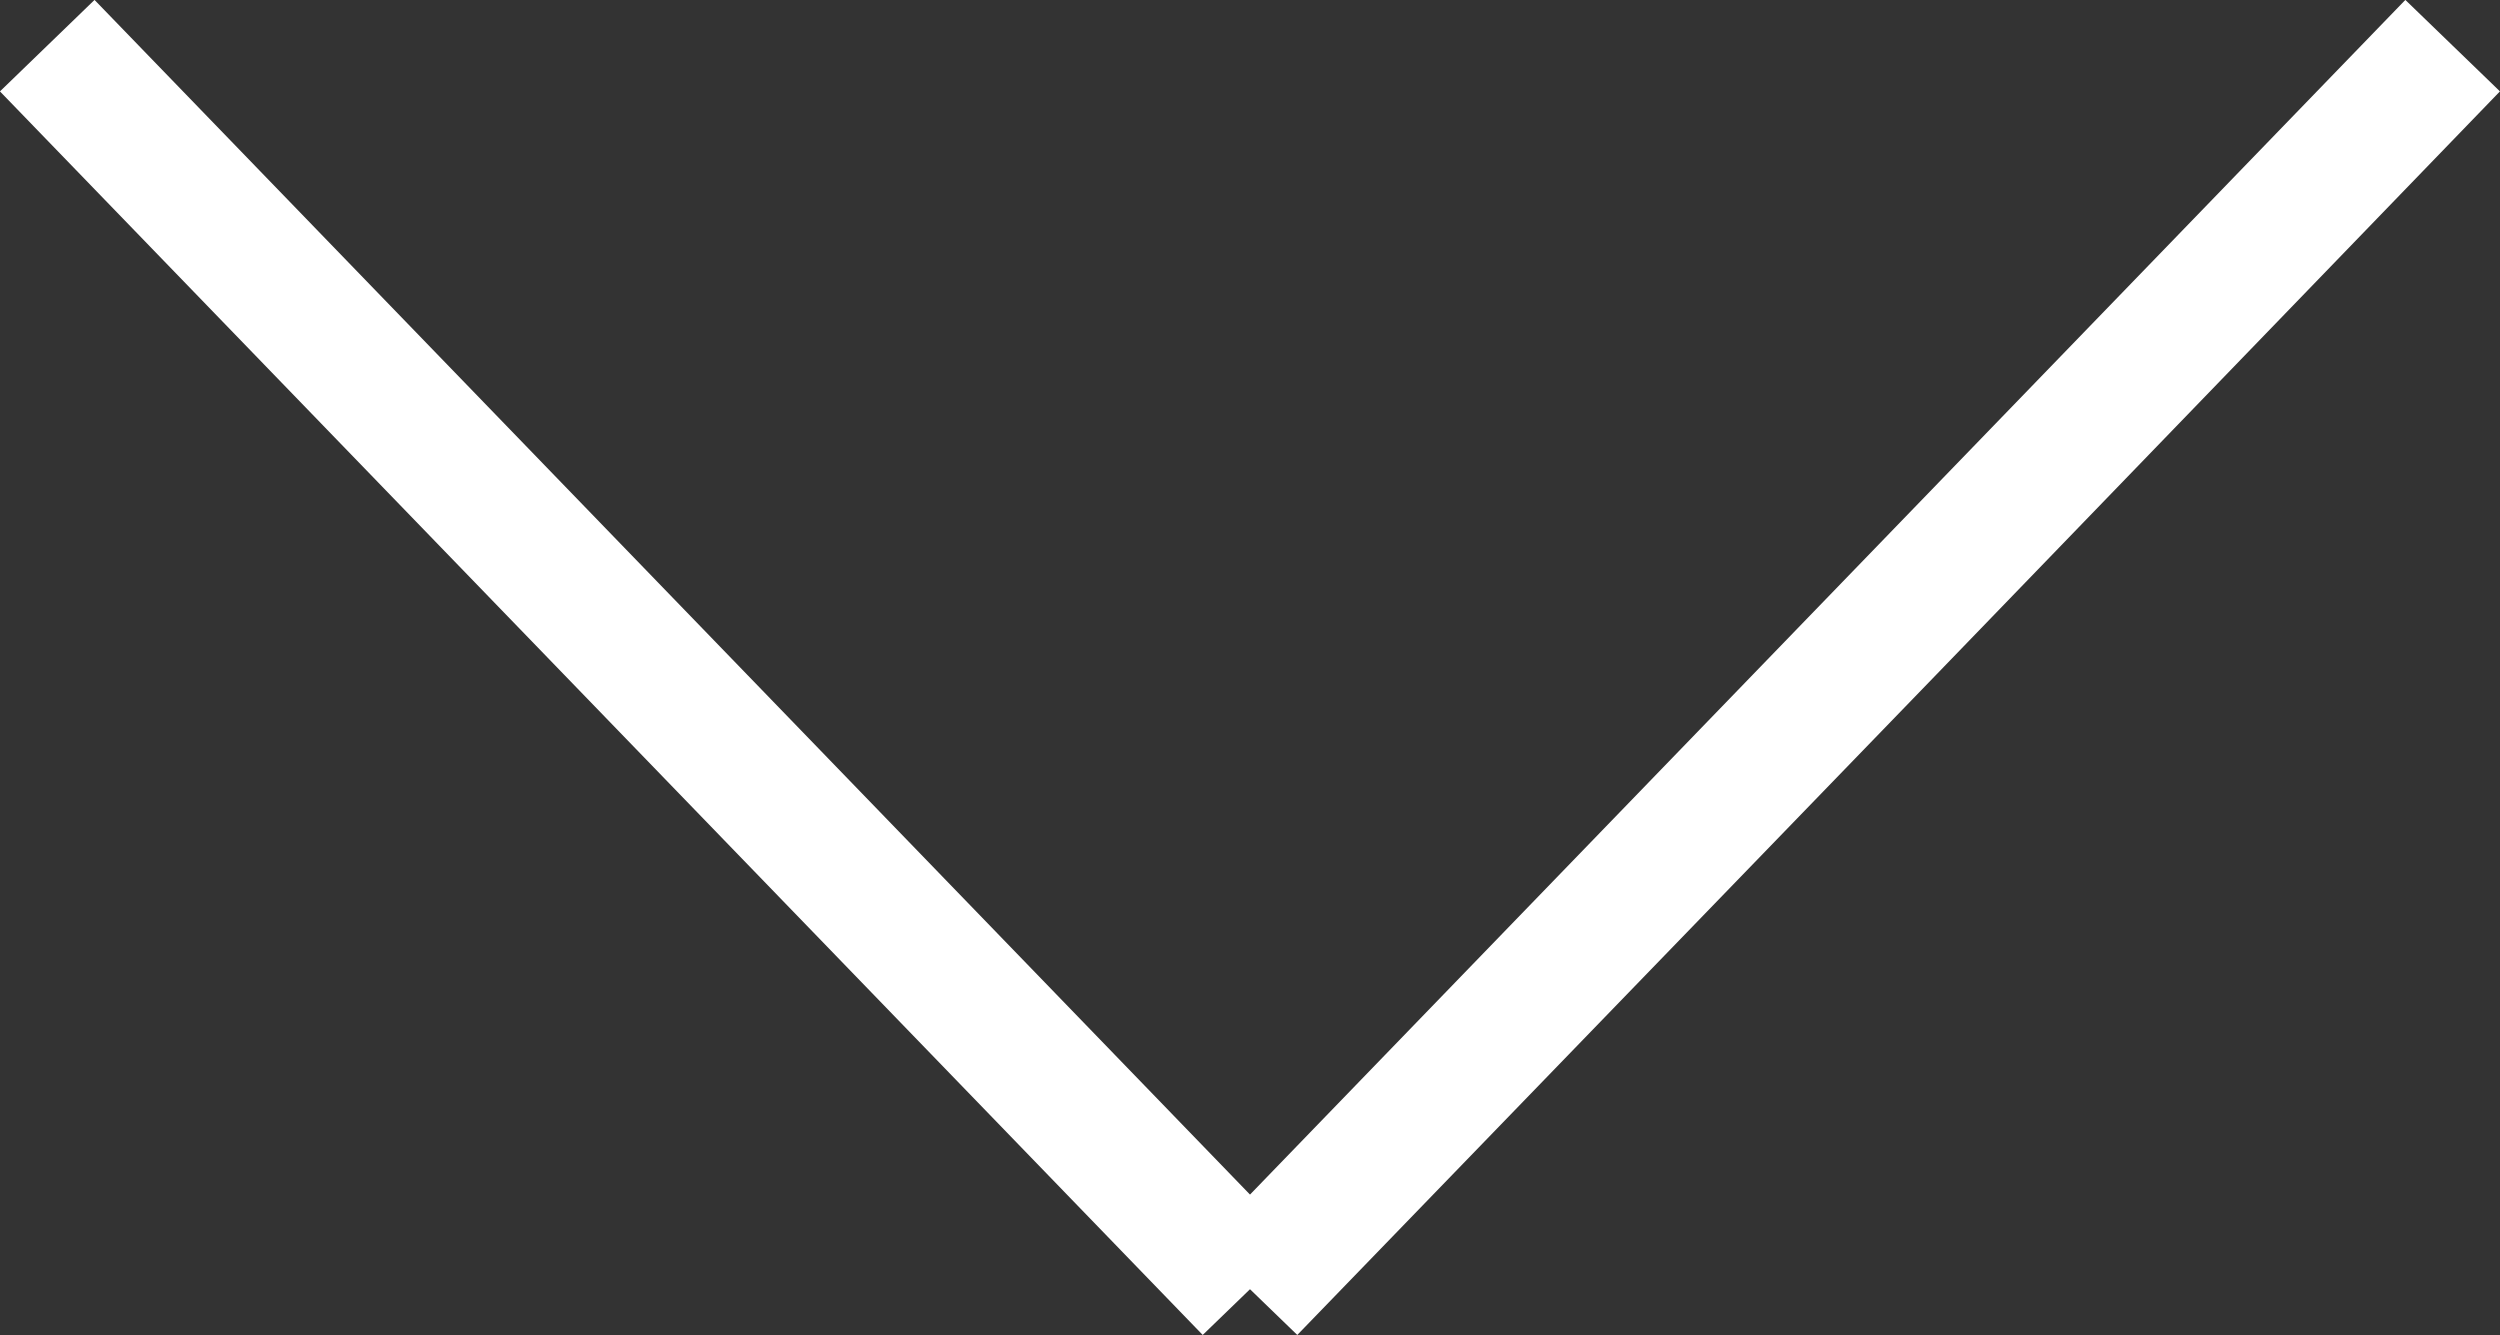 <svg xmlns="http://www.w3.org/2000/svg" width="19" height="10.146" viewBox="0 0 19 10.146">
  <rect x="0" y="0" width="19" height="10.146" fill="#333333" stroke="none"/>
  <path id="Union_5" data-name="Union 5" d="M5.021,14,0,9.141l9.451,9.14ZM9.451,0,0,9.141Z" transform="translate(0.359 9.798) rotate(-90)" fill="none" stroke="#fff" stroke-linecap="round" stroke-width="1"/>
</svg>
